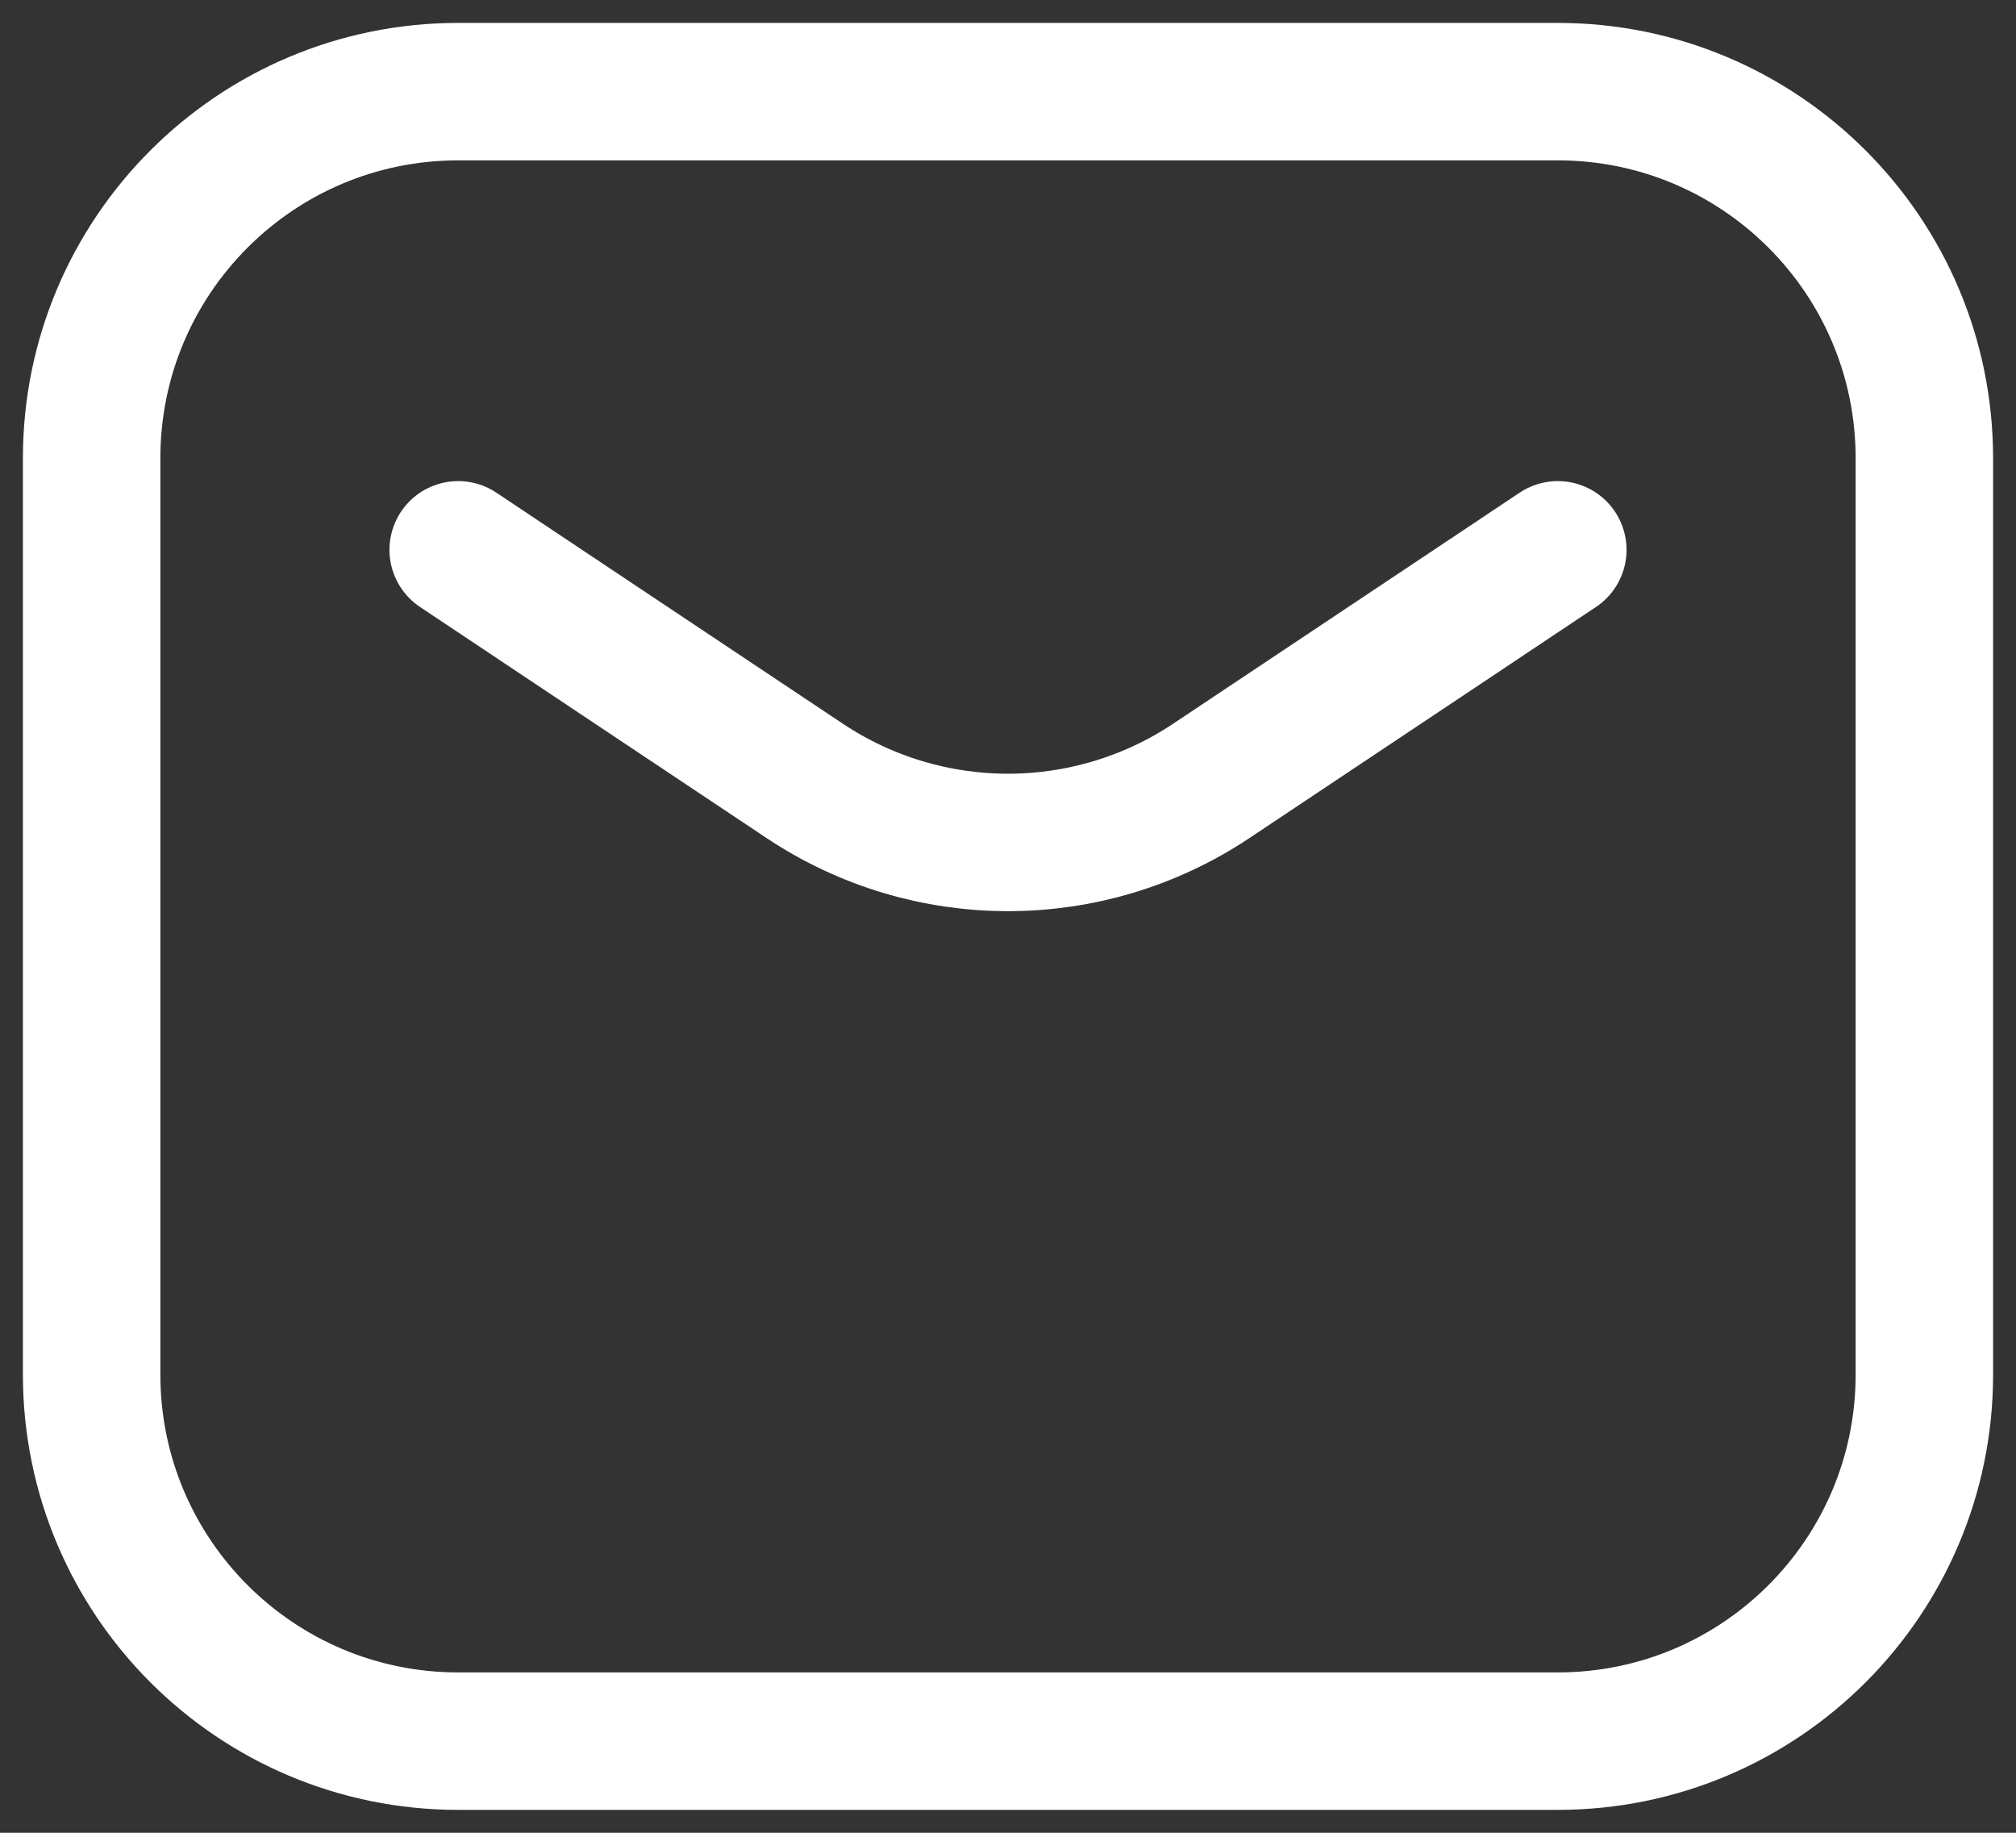 <svg width="22" height="20" viewBox="0 0 22 20" fill="none" xmlns="http://www.w3.org/2000/svg">
<rect x="0" y="0" width="22" height="20" fill="#333333" stroke="none"/>
<path d="M5 6L8.781 8.521C10.125 9.417 11.875 9.417 13.219 8.521L17 6M5 19H17C19.209 19 21 17.209 21 15V5C21 2.791 19.209 1 17 1H5C2.791 1 1 2.791 1 5V15C1 17.209 2.791 19 5 19Z" stroke="white" stroke-width="1.5" stroke-linecap="round" stroke-linejoin="round"/>
</svg>
